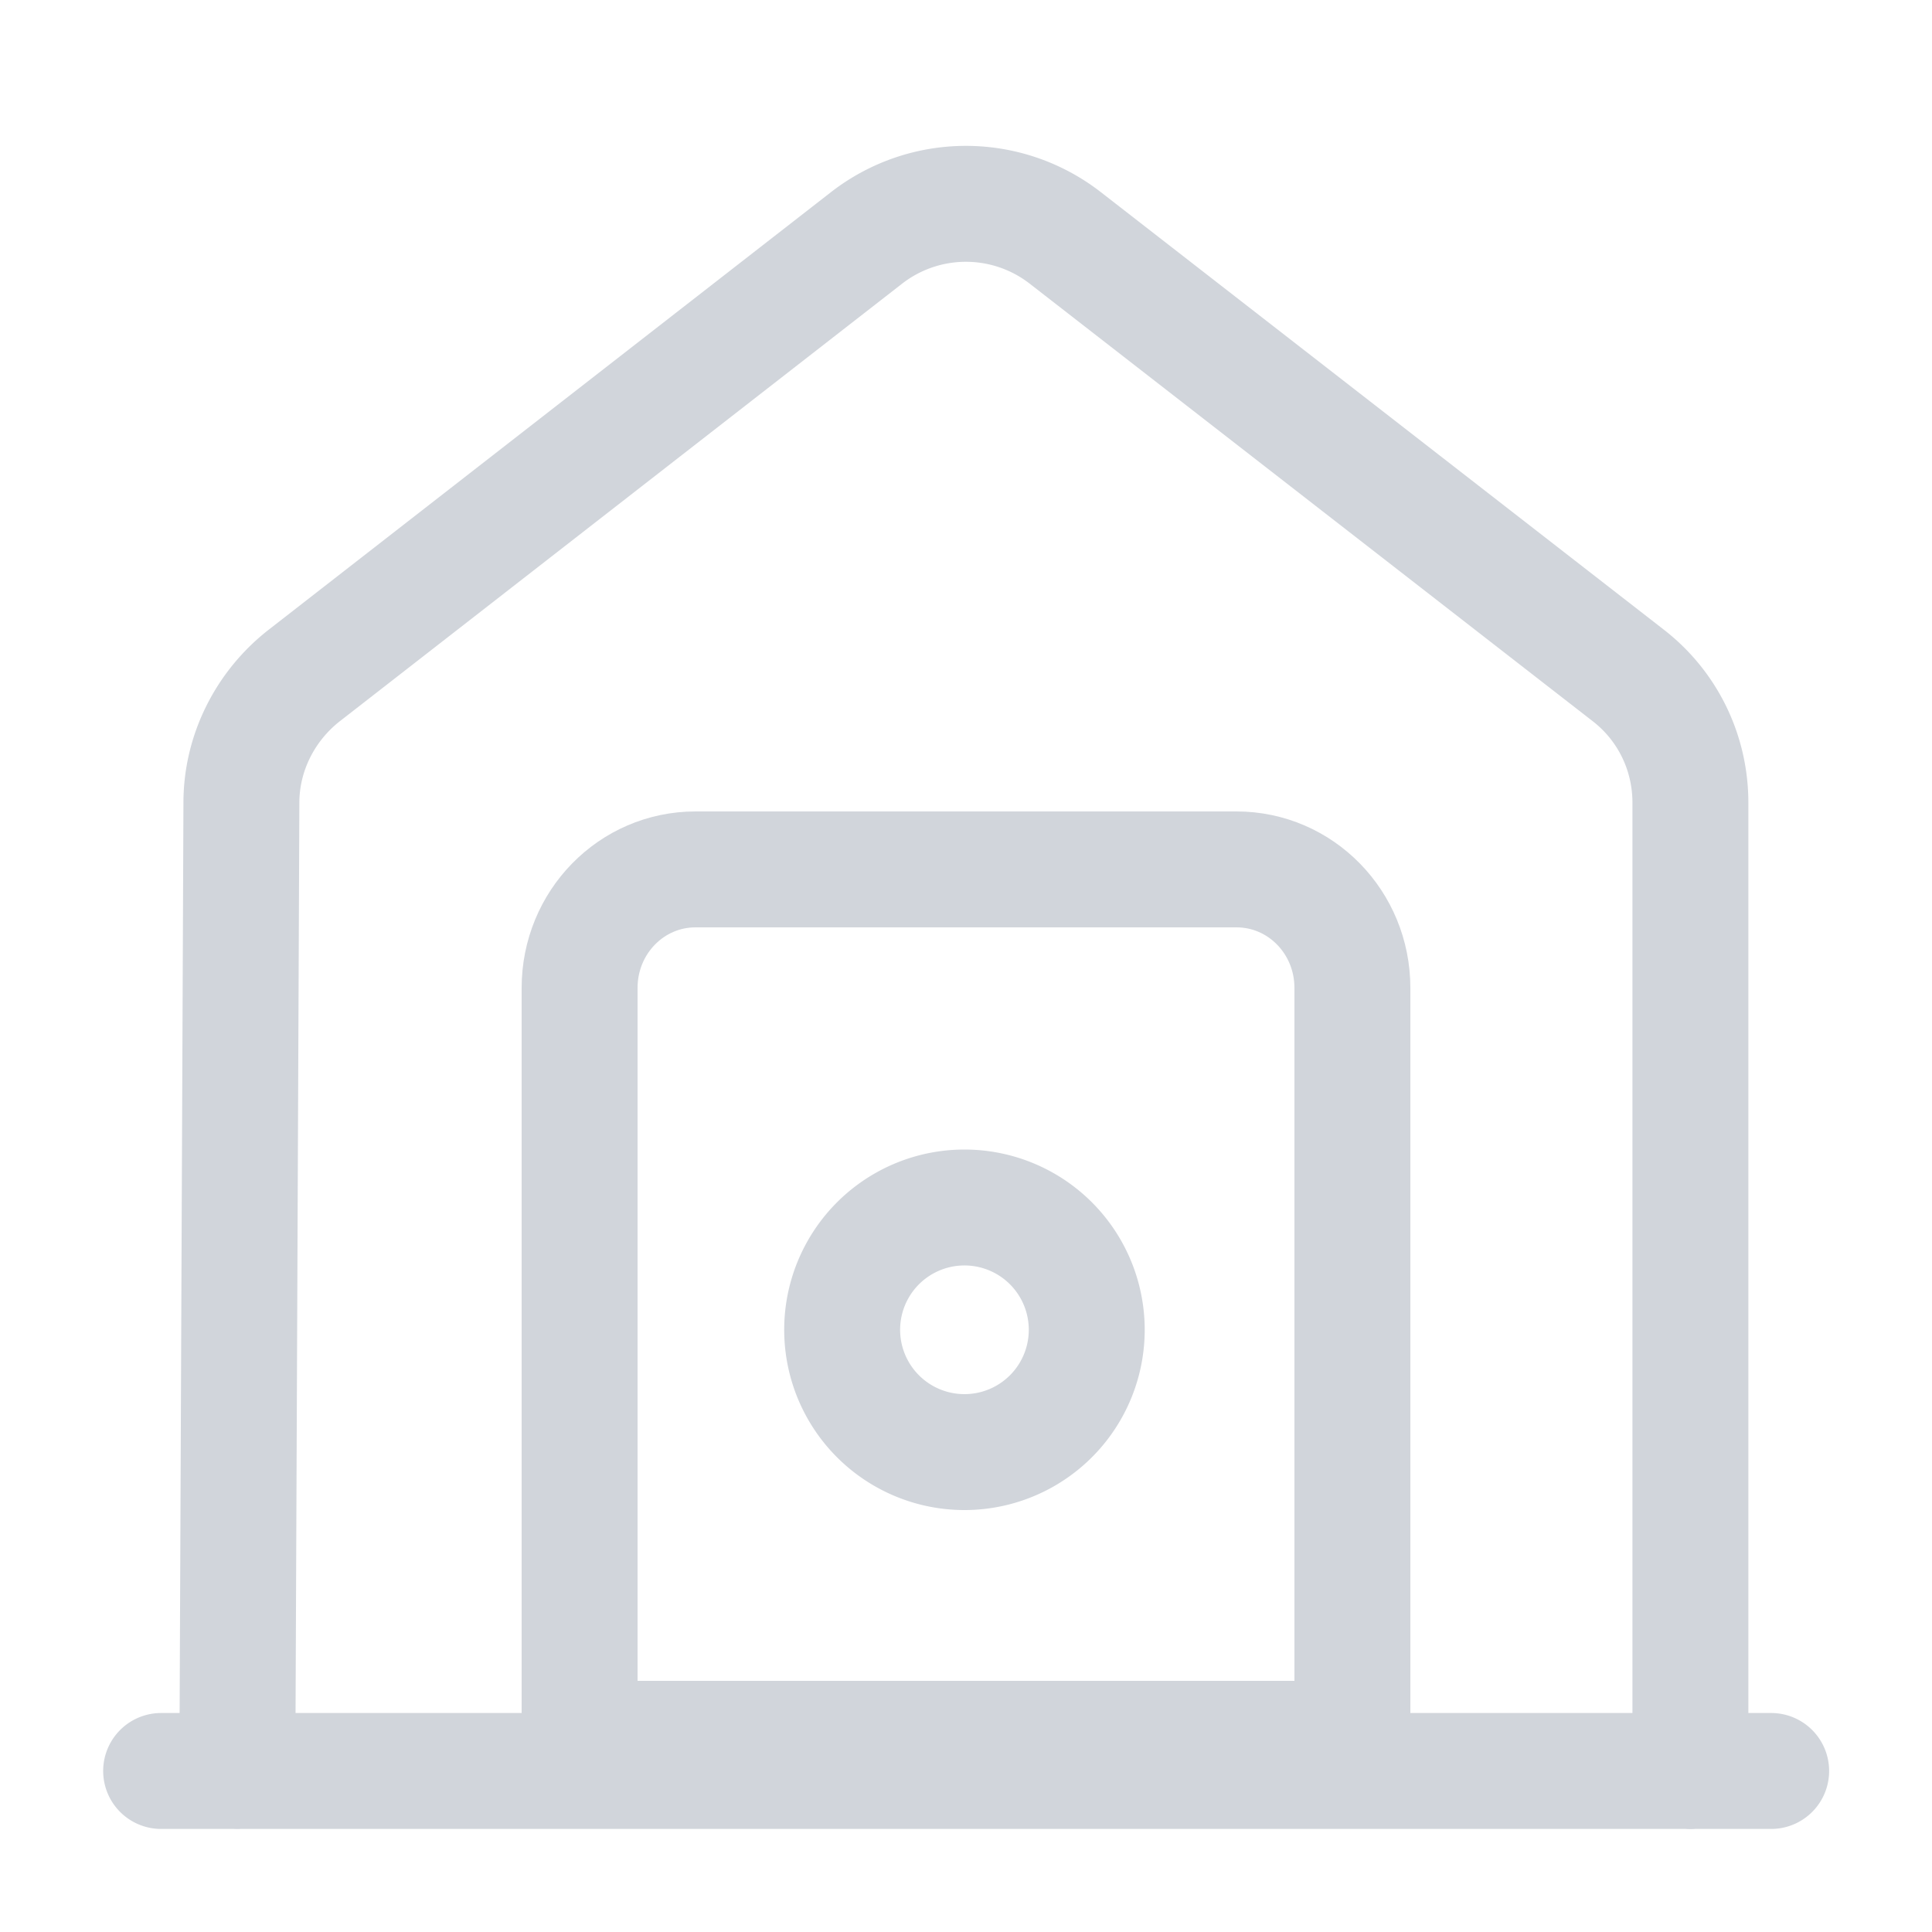 <svg width="20" height="20" viewBox="0 0 20 20" fill="none" xmlns="http://www.w3.org/2000/svg">
    <path d="M1.668 18.333h16.667M2.457 18.334l.042-10.025c0-.509.241-.992.641-1.309L8.974 2.46a1.676 1.676 0 0 1 2.05 0l5.833 4.533c.408.317.642.8.642 1.317v10.025" stroke="#D1D5DB" stroke-width="1.2" stroke-linecap="round" stroke-linejoin="round"/>
    <path d="M12.8 9H7.2C6.536 9 6 9.548 6 10.227V18h8v-7.773C14 9.548 13.464 9 12.8 9z" stroke="#D1D5DB" stroke-width="1.2" stroke-linecap="round" stroke-linejoin="round"/>
    <path d="M9.984 15.032a1.266 1.266 0 1 1 0-2.532 1.266 1.266 0 0 1 0 2.532z" stroke="#D1D5DB" stroke-width="1.2" stroke-linecap="round" stroke-linejoin="round"/>
</svg>
